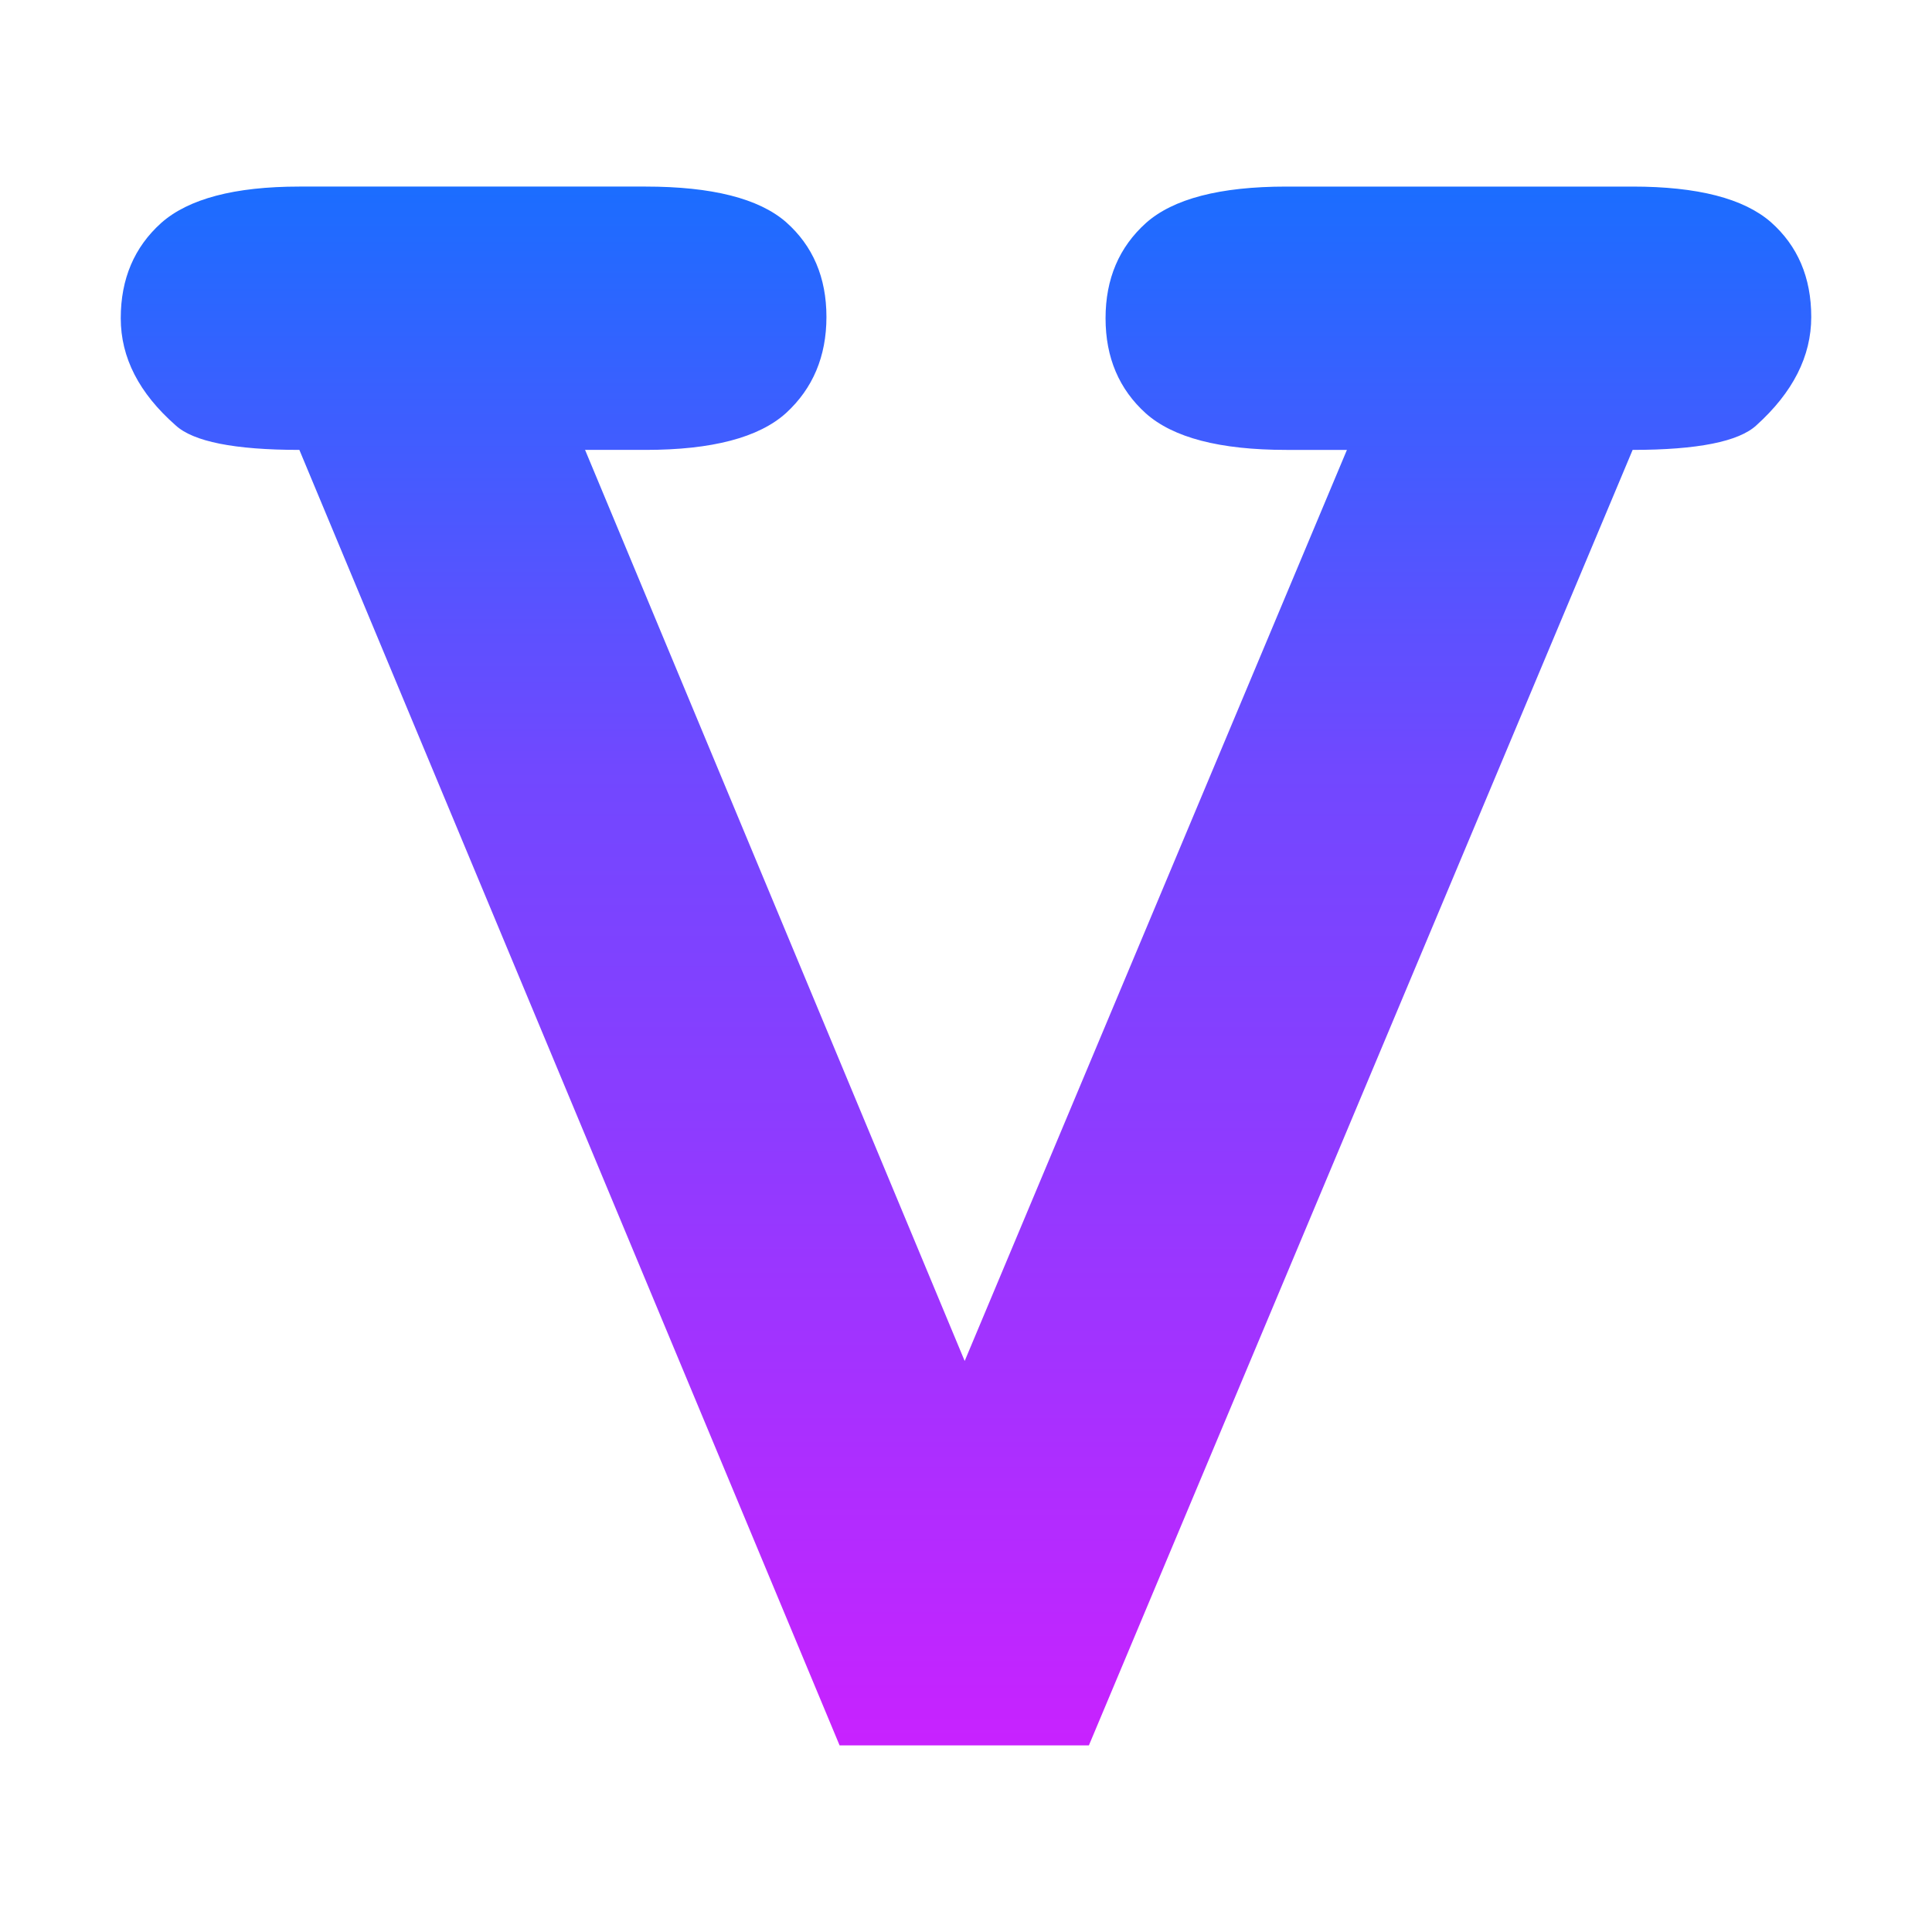 <?xml version="1.0" encoding="UTF-8"?>
<!DOCTYPE svg PUBLIC "-//W3C//DTD SVG 1.1//EN" "http://www.w3.org/Graphics/SVG/1.1/DTD/svg11.dtd">
<!-- Creator: CorelDRAW 2019 (64-Bit) -->
<svg xmlns="http://www.w3.org/2000/svg" xml:space="preserve" width="33.867mm" height="33.867mm" version="1.1" style="shape-rendering:geometricPrecision; text-rendering:geometricPrecision; image-rendering:optimizeQuality; fill-rule:evenodd; clip-rule:evenodd"
viewBox="0 0 3386.66 3386.66"
 xmlns:xlink="http://www.w3.org/1999/xlink"
 xmlns:xodm="http://www.corel.com/coreldraw/odm/2003">
 <defs>
  <style type="text/css">
   <![CDATA[
    .fil0 {fill:url(#id0);fill-rule:nonzero}
   ]]>
  </style>
  <linearGradient id="id0" gradientUnits="userSpaceOnUse" x1="1693.33" y1="327.06" x2="1693.33" y2="3059.6">
   <stop offset="0" style="stop-opacity:1; stop-color:#1B6DFF"/>
   <stop offset="0.373" style="stop-opacity:1; stop-color:#7148FF"/>
   <stop offset="0.549" style="stop-opacity:1; stop-color:#853FFF"/>
   <stop offset="1" style="stop-opacity:1; stop-color:#C822FF"/>
  </linearGradient>
 </defs>
 <g id="Export">
  <path class="fil0" d="M1691.02 2385.7l670.05 -1597.06 -106.16 0c-116.92,0 -198.48,-21.54 -246.16,-63.86 -46.94,-42.31 -70.78,-97.69 -70.78,-166.93 0,-69.24 23.84,-124.63 70.78,-166.93 47.68,-42.33 129.24,-63.86 246.16,-63.86l606.98 0c113.86,0 194.64,20.77 242.32,62.31 46.94,41.55 70.78,96.93 70.78,166.17 0,69.24 -32.31,132.31 -96.16,190.01 -30.77,28.48 -103.08,43.09 -216.94,43.09l-953.16 2270.96 -436.96 0 -947 -2270.96c-113.86,0 -186.17,-14.61 -216.94,-43.09 -63.85,-56.15 -96.16,-118.46 -96.16,-187.7 0,-69.24 23.84,-124.63 70.78,-166.93 47.68,-42.33 128.46,-63.86 242.32,-63.86l606.98 0c116.16,0 198.48,20.77 246.16,62.31 46.94,41.55 70.78,96.93 70.78,166.17 0,69.24 -23.84,125.39 -70.78,168.48 -47.68,43.08 -130,64.62 -246.16,64.62l-106.16 0 665.43 1597.06z"/>
 </g>
</svg>
